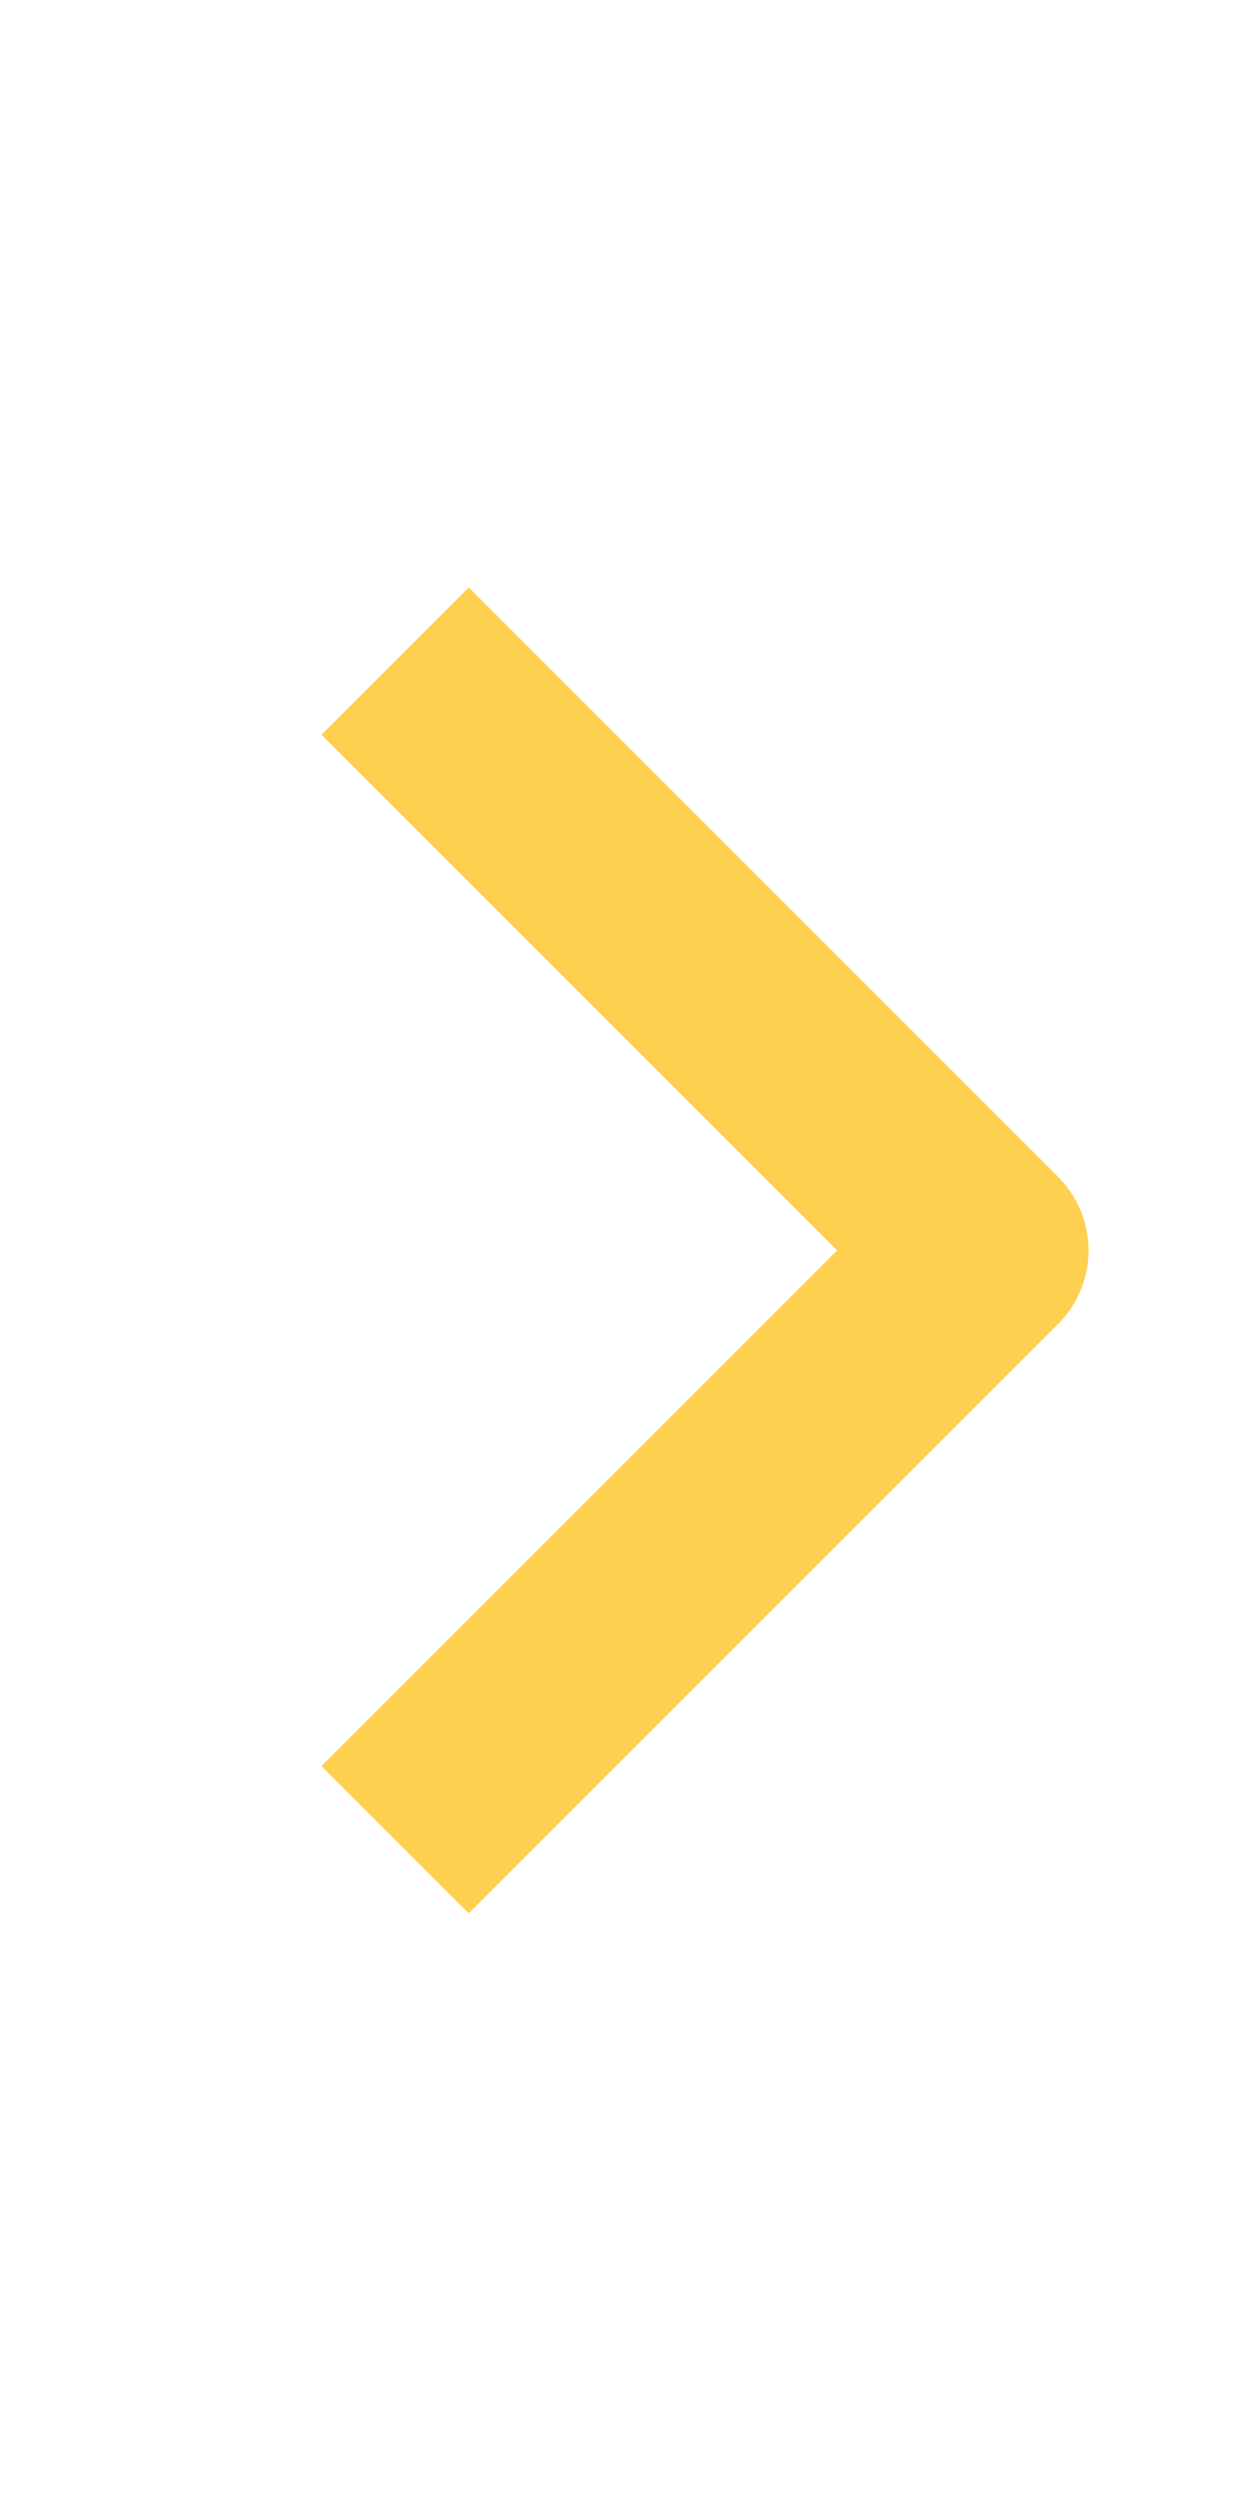 <svg xmlns="http://www.w3.org/2000/svg" width="12" height="24" viewBox="0 0 12 24"><path fill="rgb(255, 207, 80)" fill-rule="evenodd" d="M10.157 12.711L4.5 18.368l-1.414-1.414l4.95-4.95l-4.95-4.95L4.5 5.64l5.657 5.657a1 1 0 0 1 0 1.414"/></svg>
